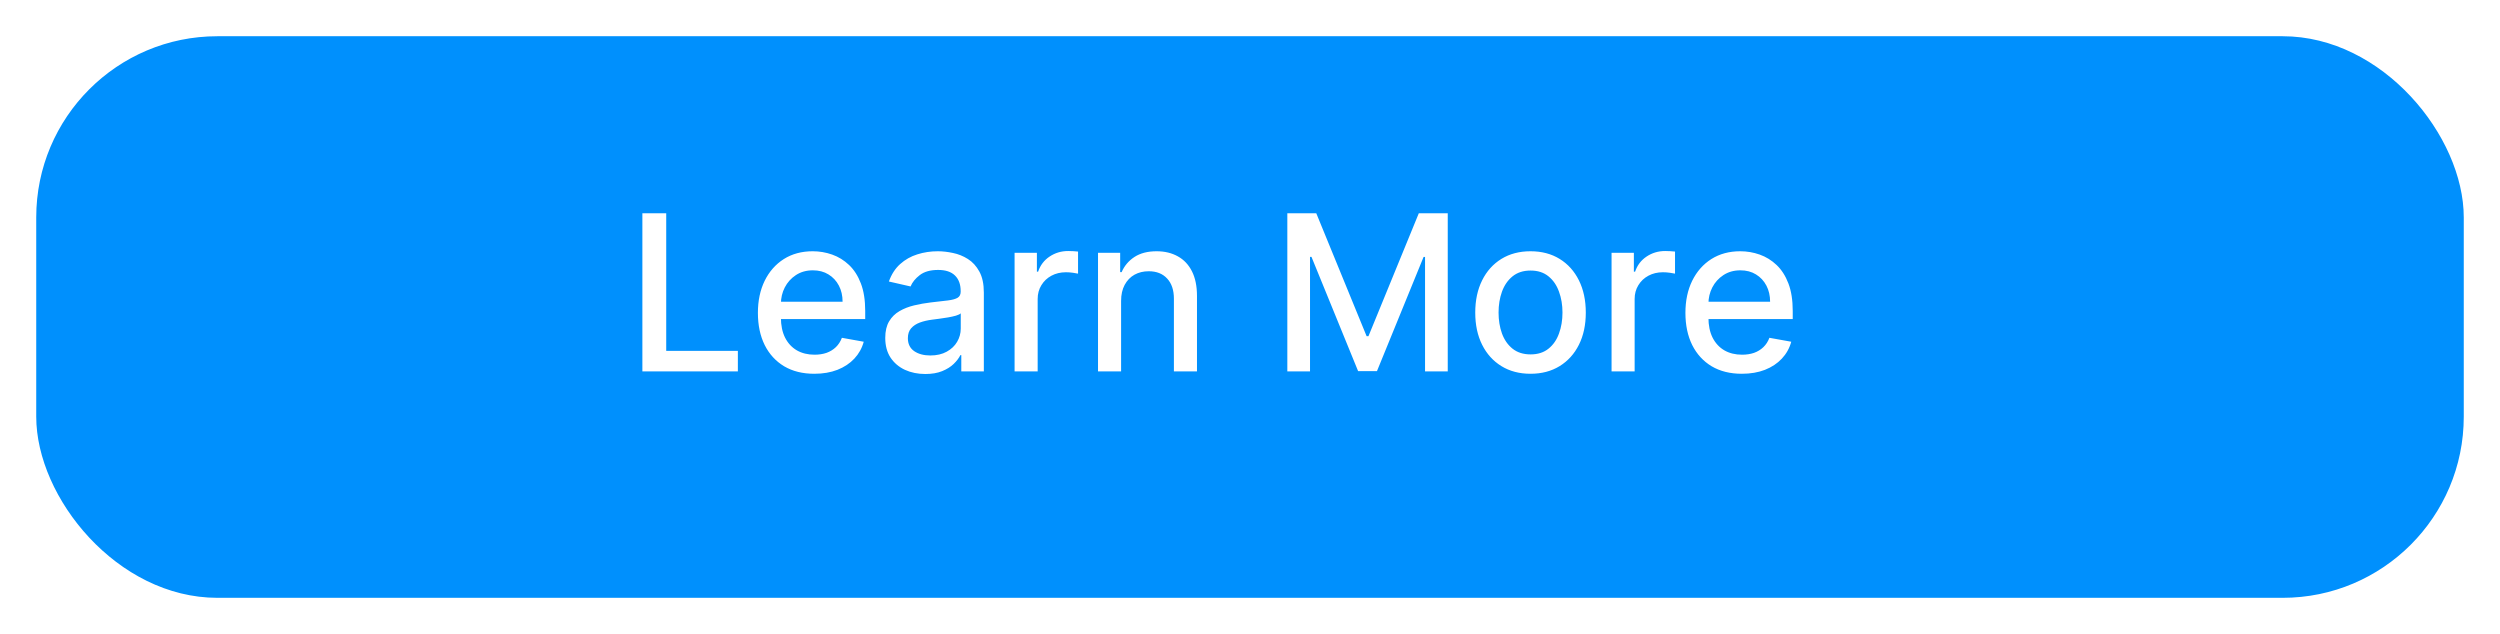 <svg width="276" height="70" viewBox="0 0 276 70" fill="none" xmlns="http://www.w3.org/2000/svg">
<g filter="url(#filter0_d_602_481)">
<rect x="4" width="268" height="62" rx="20" fill="#0090FD"/>
</g>
<path d="M70.918 41V23.546H73.551V38.733H81.46V41H70.918ZM89.902 41.264C88.612 41.264 87.501 40.989 86.57 40.438C85.644 39.881 84.928 39.099 84.422 38.094C83.922 37.082 83.672 35.898 83.672 34.54C83.672 33.199 83.922 32.017 84.422 30.994C84.928 29.972 85.632 29.173 86.535 28.599C87.445 28.026 88.507 27.739 89.723 27.739C90.462 27.739 91.178 27.861 91.871 28.105C92.564 28.349 93.186 28.733 93.737 29.256C94.288 29.778 94.723 30.457 95.041 31.293C95.359 32.122 95.519 33.131 95.519 34.318V35.222H85.112V33.312H93.021C93.021 32.642 92.885 32.048 92.612 31.531C92.34 31.009 91.956 30.597 91.462 30.296C90.973 29.994 90.399 29.844 89.74 29.844C89.024 29.844 88.399 30.02 87.865 30.372C87.337 30.719 86.928 31.173 86.638 31.736C86.354 32.293 86.212 32.898 86.212 33.551V35.043C86.212 35.918 86.365 36.662 86.672 37.276C86.984 37.889 87.419 38.358 87.976 38.682C88.533 39 89.183 39.159 89.928 39.159C90.41 39.159 90.851 39.091 91.249 38.955C91.646 38.812 91.99 38.602 92.28 38.324C92.57 38.045 92.791 37.702 92.945 37.293L95.356 37.727C95.163 38.438 94.817 39.06 94.317 39.594C93.822 40.122 93.2 40.534 92.45 40.83C91.706 41.119 90.856 41.264 89.902 41.264ZM102.156 41.29C101.326 41.29 100.576 41.136 99.906 40.83C99.235 40.517 98.704 40.065 98.312 39.474C97.925 38.883 97.732 38.159 97.732 37.301C97.732 36.562 97.874 35.955 98.158 35.477C98.442 35 98.826 34.622 99.309 34.344C99.792 34.065 100.332 33.855 100.928 33.713C101.525 33.571 102.133 33.463 102.752 33.389C103.536 33.298 104.173 33.224 104.661 33.168C105.15 33.105 105.505 33.006 105.727 32.869C105.948 32.733 106.059 32.511 106.059 32.205V32.145C106.059 31.401 105.849 30.824 105.428 30.415C105.013 30.006 104.394 29.801 103.57 29.801C102.712 29.801 102.036 29.991 101.542 30.372C101.053 30.747 100.715 31.165 100.528 31.625L98.133 31.079C98.417 30.284 98.832 29.642 99.377 29.153C99.928 28.659 100.562 28.301 101.278 28.079C101.994 27.852 102.746 27.739 103.536 27.739C104.059 27.739 104.613 27.801 105.198 27.926C105.789 28.046 106.34 28.267 106.852 28.591C107.369 28.915 107.792 29.378 108.121 29.98C108.451 30.577 108.616 31.352 108.616 32.307V41H106.127V39.21H106.025C105.86 39.54 105.613 39.864 105.283 40.182C104.954 40.5 104.531 40.764 104.013 40.974C103.496 41.185 102.877 41.29 102.156 41.29ZM102.71 39.244C103.414 39.244 104.016 39.105 104.516 38.827C105.022 38.548 105.406 38.185 105.667 37.736C105.934 37.281 106.067 36.795 106.067 36.278V34.591C105.977 34.682 105.8 34.767 105.539 34.847C105.283 34.92 104.991 34.986 104.661 35.043C104.332 35.094 104.011 35.142 103.698 35.188C103.386 35.227 103.124 35.261 102.914 35.29C102.42 35.352 101.968 35.457 101.559 35.605C101.156 35.753 100.832 35.966 100.587 36.244C100.349 36.517 100.229 36.881 100.229 37.335C100.229 37.966 100.462 38.443 100.928 38.767C101.394 39.085 101.988 39.244 102.71 39.244ZM112.01 41V27.909H114.473V29.989H114.609C114.848 29.284 115.268 28.73 115.871 28.327C116.479 27.918 117.166 27.713 117.933 27.713C118.092 27.713 118.28 27.719 118.496 27.73C118.717 27.741 118.891 27.756 119.016 27.773V30.21C118.913 30.182 118.732 30.151 118.47 30.116C118.209 30.077 117.947 30.057 117.686 30.057C117.084 30.057 116.547 30.185 116.075 30.44C115.609 30.69 115.24 31.04 114.967 31.489C114.695 31.932 114.558 32.438 114.558 33.006V41H112.01ZM123.769 33.227V41H121.221V27.909H123.667V30.04H123.829C124.13 29.347 124.602 28.79 125.244 28.369C125.891 27.949 126.707 27.739 127.69 27.739C128.582 27.739 129.363 27.926 130.033 28.301C130.704 28.671 131.224 29.222 131.593 29.954C131.962 30.688 132.147 31.594 132.147 32.673V41H129.599V32.98C129.599 32.031 129.352 31.29 128.857 30.756C128.363 30.216 127.684 29.946 126.82 29.946C126.229 29.946 125.704 30.074 125.244 30.329C124.789 30.585 124.428 30.96 124.161 31.454C123.9 31.943 123.769 32.534 123.769 33.227ZM142.121 23.546H145.317L150.874 37.114H151.078L156.635 23.546H159.831V41H157.325V28.369H157.163L152.016 40.974H149.936L144.788 28.361H144.626V41H142.121V23.546ZM168.969 41.264C167.742 41.264 166.671 40.983 165.756 40.42C164.842 39.858 164.131 39.071 163.626 38.06C163.12 37.048 162.867 35.867 162.867 34.514C162.867 33.156 163.12 31.969 163.626 30.952C164.131 29.935 164.842 29.145 165.756 28.582C166.671 28.02 167.742 27.739 168.969 27.739C170.197 27.739 171.268 28.02 172.183 28.582C173.097 29.145 173.808 29.935 174.313 30.952C174.819 31.969 175.072 33.156 175.072 34.514C175.072 35.867 174.819 37.048 174.313 38.06C173.808 39.071 173.097 39.858 172.183 40.42C171.268 40.983 170.197 41.264 168.969 41.264ZM168.978 39.125C169.773 39.125 170.433 38.915 170.955 38.494C171.478 38.074 171.864 37.514 172.114 36.815C172.37 36.117 172.498 35.347 172.498 34.506C172.498 33.67 172.37 32.903 172.114 32.205C171.864 31.5 171.478 30.935 170.955 30.509C170.433 30.082 169.773 29.869 168.978 29.869C168.177 29.869 167.512 30.082 166.984 30.509C166.461 30.935 166.072 31.5 165.816 32.205C165.566 32.903 165.441 33.67 165.441 34.506C165.441 35.347 165.566 36.117 165.816 36.815C166.072 37.514 166.461 38.074 166.984 38.494C167.512 38.915 168.177 39.125 168.978 39.125ZM177.916 41V27.909H180.379V29.989H180.516C180.754 29.284 181.175 28.73 181.777 28.327C182.385 27.918 183.072 27.713 183.839 27.713C183.999 27.713 184.186 27.719 184.402 27.73C184.624 27.741 184.797 27.756 184.922 27.773V30.21C184.82 30.182 184.638 30.151 184.376 30.116C184.115 30.077 183.854 30.057 183.592 30.057C182.99 30.057 182.453 30.185 181.982 30.44C181.516 30.69 181.146 31.04 180.874 31.489C180.601 31.932 180.464 32.438 180.464 33.006V41H177.916ZM192.3 41.264C191.011 41.264 189.9 40.989 188.968 40.438C188.042 39.881 187.326 39.099 186.82 38.094C186.32 37.082 186.07 35.898 186.07 34.54C186.07 33.199 186.32 32.017 186.82 30.994C187.326 29.972 188.031 29.173 188.934 28.599C189.843 28.026 190.906 27.739 192.121 27.739C192.86 27.739 193.576 27.861 194.269 28.105C194.962 28.349 195.585 28.733 196.136 29.256C196.687 29.778 197.121 30.457 197.44 31.293C197.758 32.122 197.917 33.131 197.917 34.318V35.222H187.511V33.312H195.42C195.42 32.642 195.283 32.048 195.011 31.531C194.738 31.009 194.354 30.597 193.86 30.296C193.371 29.994 192.798 29.844 192.138 29.844C191.423 29.844 190.798 30.02 190.263 30.372C189.735 30.719 189.326 31.173 189.036 31.736C188.752 32.293 188.61 32.898 188.61 33.551V35.043C188.61 35.918 188.763 36.662 189.07 37.276C189.383 37.889 189.817 38.358 190.374 38.682C190.931 39 191.582 39.159 192.326 39.159C192.809 39.159 193.249 39.091 193.647 38.955C194.045 38.812 194.388 38.602 194.678 38.324C194.968 38.045 195.19 37.702 195.343 37.293L197.755 37.727C197.562 38.438 197.215 39.06 196.715 39.594C196.221 40.122 195.599 40.534 194.849 40.83C194.104 41.119 193.255 41.264 192.3 41.264Z" fill="white"/>
<defs>
<filter id="filter0_d_602_481" x="0" y="0" width="276" height="70" filterUnits="userSpaceOnUse" color-interpolation-filters="sRGB">
<feFlood flood-opacity="0" result="BackgroundImageFix"/>
<feColorMatrix in="SourceAlpha" type="matrix" values="0 0 0 0 0 0 0 0 0 0 0 0 0 0 0 0 0 0 127 0" result="hardAlpha"/>
<feOffset dy="4"/>
<feGaussianBlur stdDeviation="2"/>
<feComposite in2="hardAlpha" operator="out"/>
<feColorMatrix type="matrix" values="0 0 0 0 0 0 0 0 0 0 0 0 0 0 0 0 0 0 0.25 0"/>
<feBlend mode="normal" in2="BackgroundImageFix" result="effect1_dropShadow_602_481"/>
<feBlend mode="normal" in="SourceGraphic" in2="effect1_dropShadow_602_481" result="shape"/>
</filter>
</defs>
</svg>
